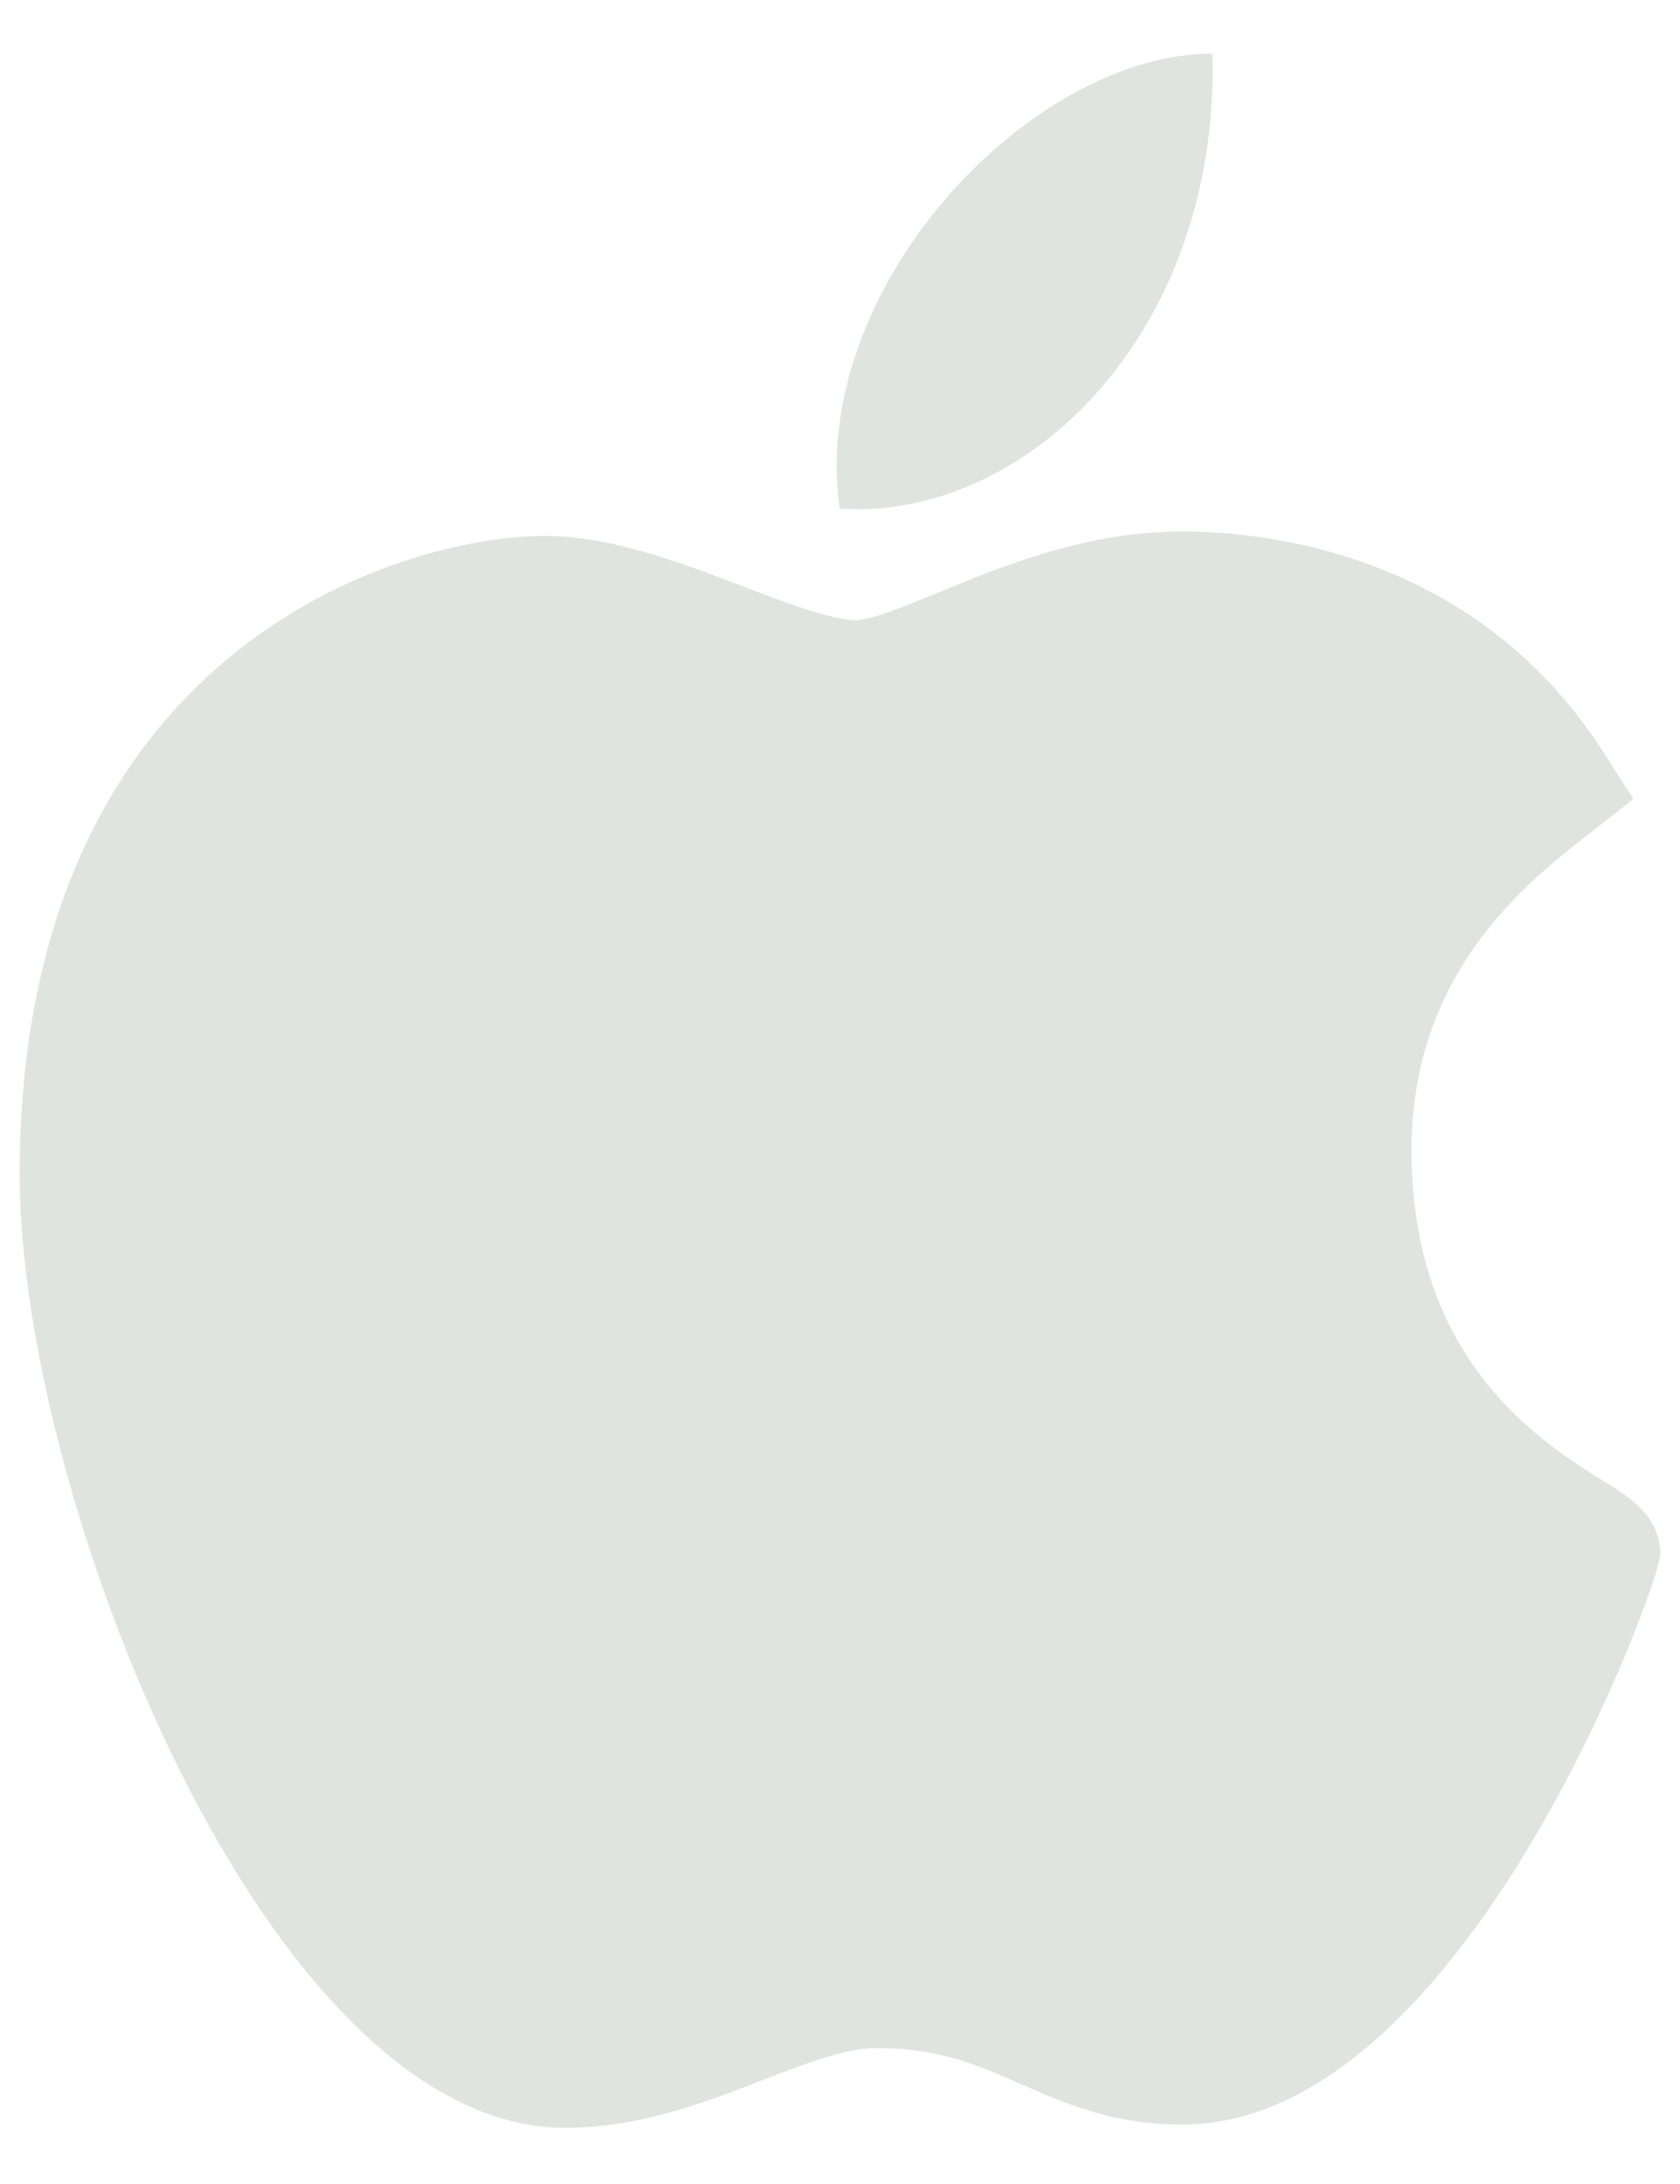 <svg width="20" height="26" viewBox="0 0 20 26" fill="none" xmlns="http://www.w3.org/2000/svg">
<path d="M6.71 25.331C3.166 25.309 0.234 17.808 0.234 13.987C0.234 7.746 4.749 6.38 6.489 6.38C7.273 6.38 8.11 6.699 8.849 6.982C9.365 7.179 9.899 7.382 10.196 7.382C10.374 7.382 10.793 7.209 11.163 7.057C11.952 6.731 12.933 6.327 14.076 6.327C14.079 6.327 14.081 6.327 14.083 6.327C14.937 6.327 17.525 6.521 19.081 8.944L19.445 9.512L18.921 9.923C18.171 10.509 16.804 11.579 16.804 13.697C16.804 16.207 18.353 17.172 19.096 17.636C19.425 17.841 19.765 18.052 19.765 18.514C19.765 18.816 17.443 25.293 14.072 25.293C13.247 25.293 12.664 25.036 12.149 24.809C11.629 24.58 11.18 24.382 10.438 24.382C10.062 24.382 9.586 24.566 9.083 24.762C8.395 25.028 7.616 25.331 6.733 25.331H6.71Z" fill="#E0E4E1"/>
<path d="M14.434 0.638C14.522 3.921 12.258 6.199 9.996 6.056C9.624 3.436 12.258 0.638 14.434 0.638Z" fill="#E0E4E1"/>
</svg>
